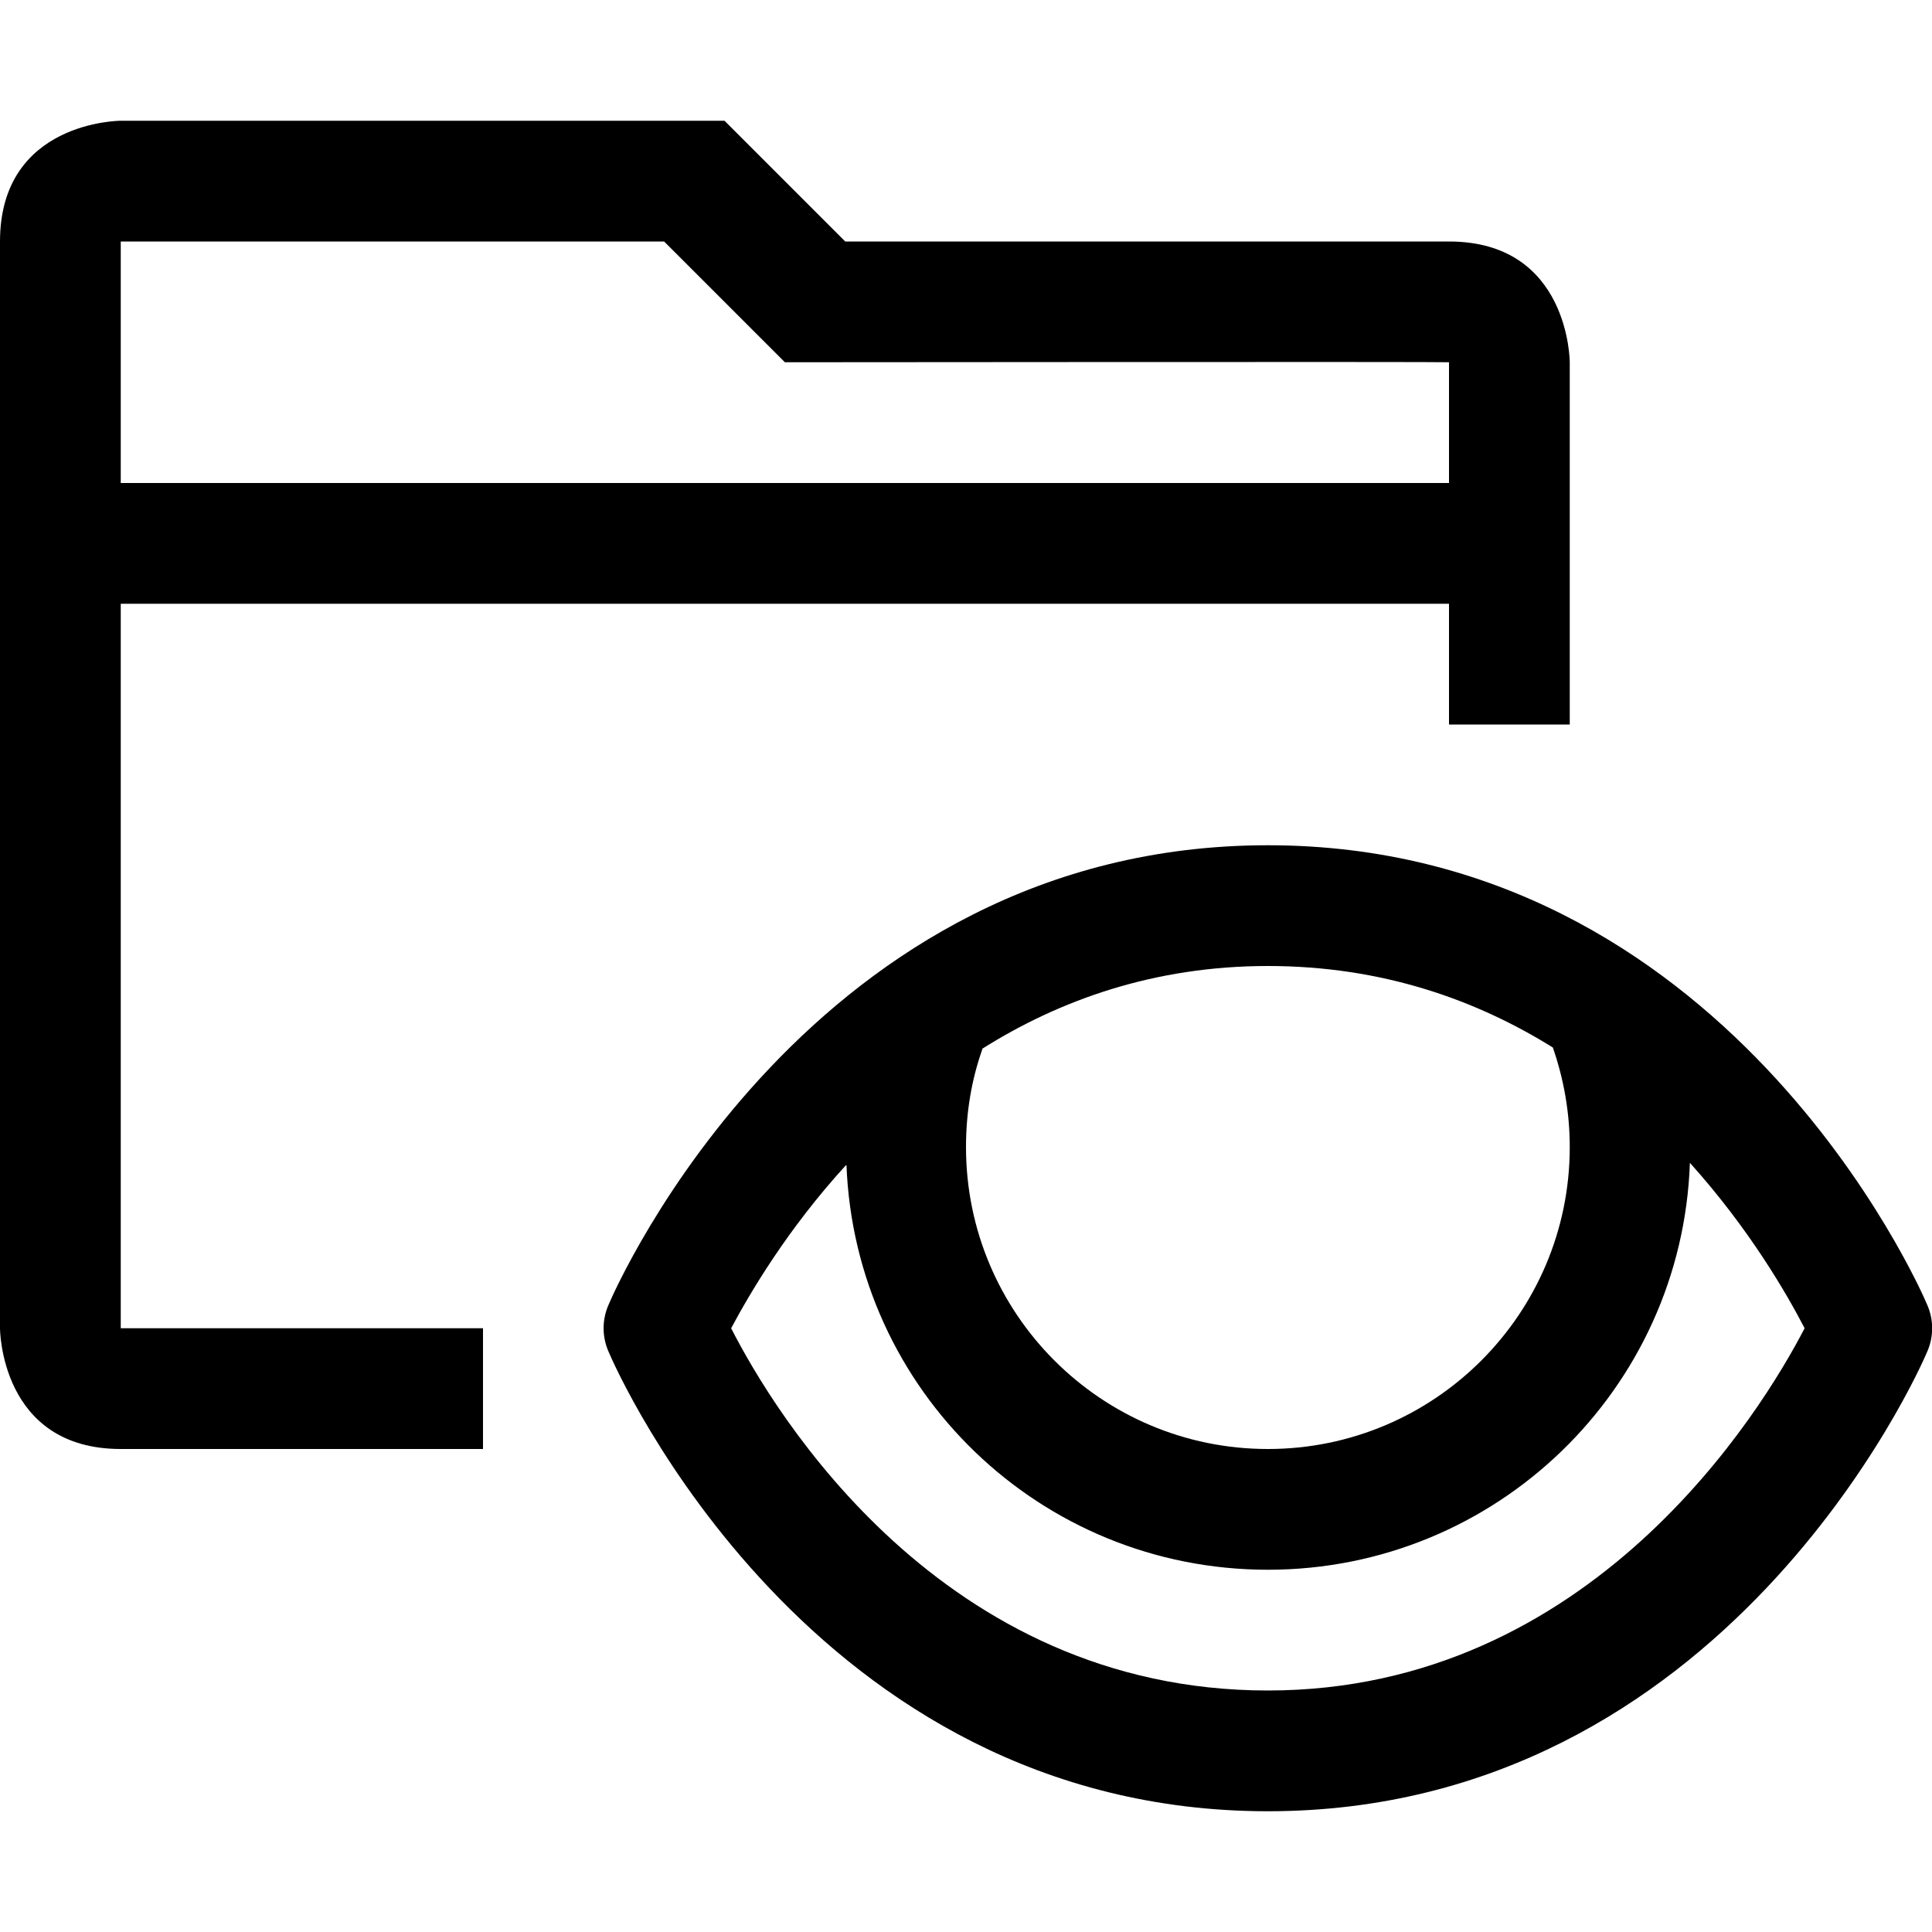 <?xml version="1.0" encoding="utf-8"?>
<!-- Generator: Adobe Illustrator 16.0.0, SVG Export Plug-In . SVG Version: 6.00 Build 0)  -->
<svg xmlns="http://www.w3.org/2000/svg" xmlns:xlink="http://www.w3.org/1999/xlink" version="1.1" id="2575378521_Capa_1_grid" x="0px" y="0px" width="32px" height="32px" viewBox="0 0 32 32" enable-background="new 0 0 32 32" xml:space="preserve">
<path d="M24,4H14l-2-2H2c0,0-2,0-2,2v18c0,0,0,2,2,2h6v-2H2V10h22c0,0,0,0.81,0,2h2V6C26,6,26,4,24,4z M24,8H2V4h9l2,2  c0,0,11-0.01,11,0V8z"/>
<g>
	<path d="M31.92,21.61C31.79,21.3,28.57,14,21,14c-7.57,0-10.79,7.3-10.92,7.61c-0.11,0.25-0.11,0.529,0,0.779   C10.21,22.7,13.43,30,21,30c7.57,0,10.79-7.3,10.92-7.61C32.03,22.14,32.03,21.86,31.92,21.61z M16.27,17.38v-0.01   C17.54,16.57,19.11,16,21,16s3.45,0.56,4.72,1.35C25.9,17.87,26,18.42,26,19c0,2.76-2.24,5-5,5s-5-2.24-5-5   C16,18.43,16.09,17.89,16.27,17.38z M21,28c-5.4,0-8.17-4.59-8.89-6c0.3-0.56,0.92-1.63,1.91-2.71C14.16,23.03,17.23,26,21,26   c3.78,0,6.86-2.99,6.99-6.74C28.98,20.36,29.6,21.44,29.89,22C29.17,23.39,26.35,28,21,28z"/>
</g>
</svg>
